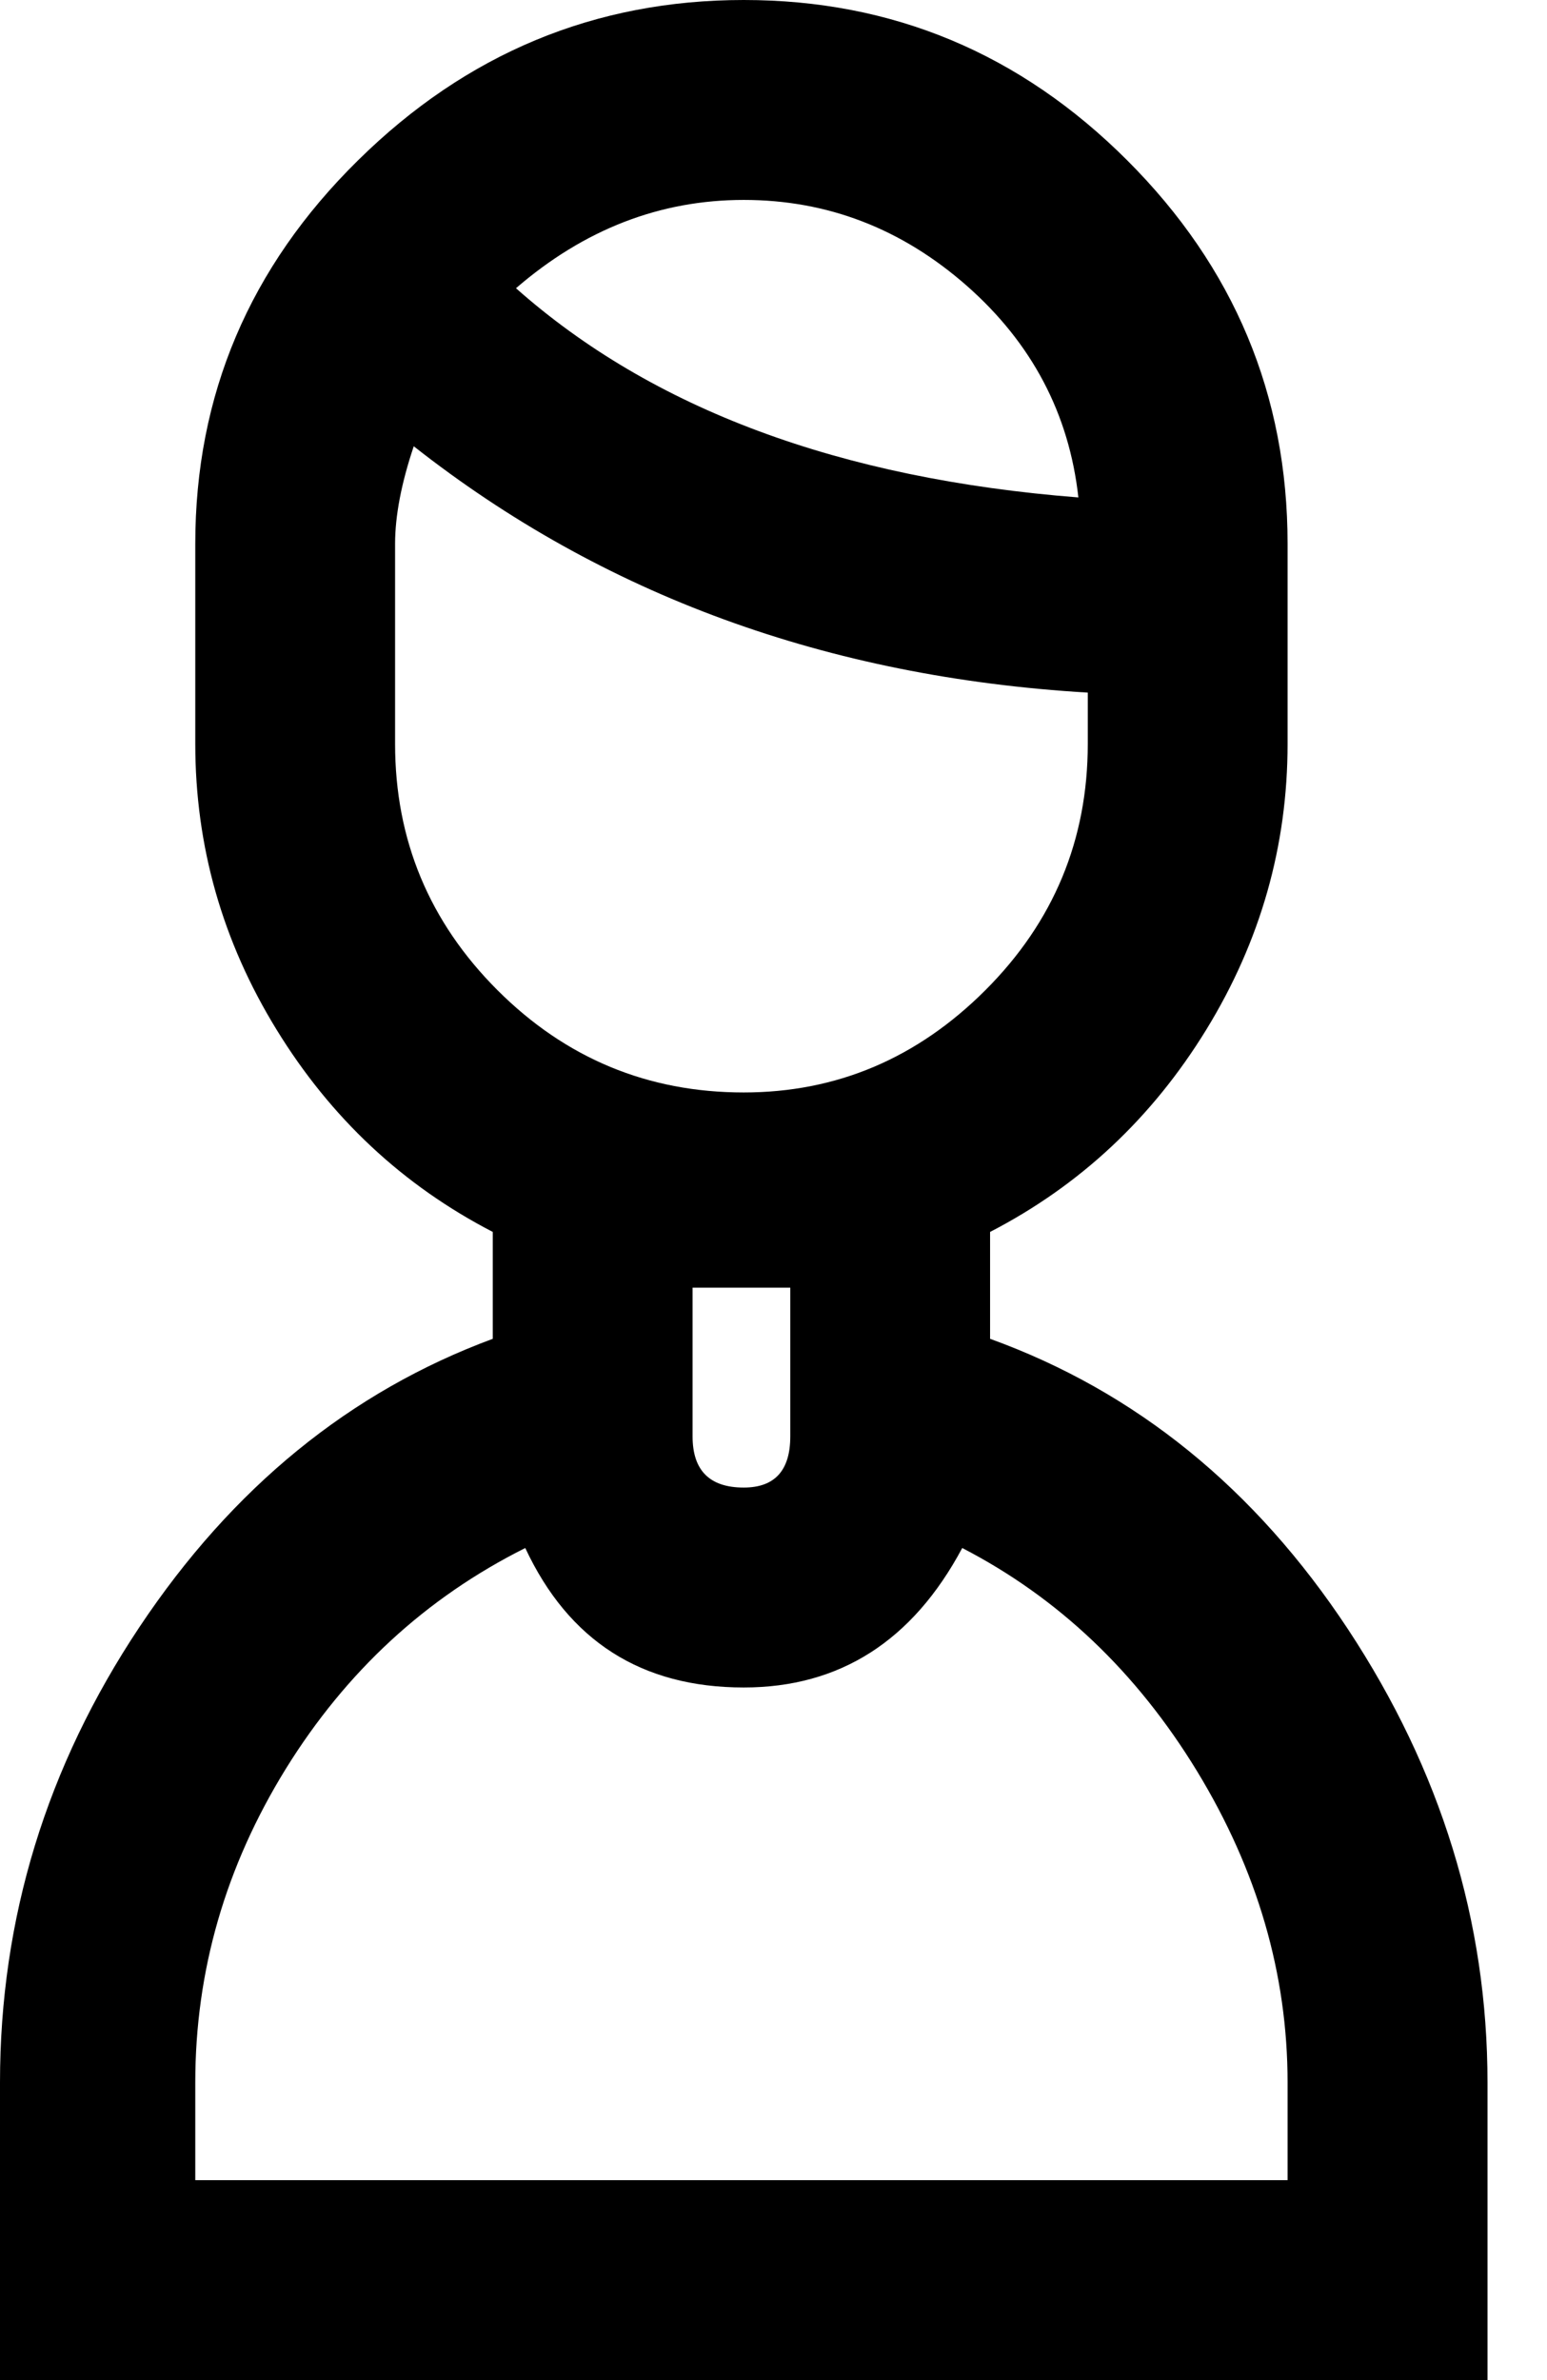 <svg width="13" height="20" viewBox="0 0 13 20" fill="none" xmlns="http://www.w3.org/2000/svg">
<path d="M0 17.5V20H12.5V17.5C12.5 16.146 12.109 14.876 11.328 13.691C10.547 12.507 9.544 11.693 8.32 11.25V10.352C9.076 9.961 9.681 9.395 10.137 8.652C10.592 7.91 10.82 7.109 10.82 6.25V4.57C10.82 3.32 10.371 2.246 9.473 1.348C8.574 0.449 7.5 0 6.25 0C5 0 3.919 0.449 3.008 1.348C2.096 2.246 1.641 3.32 1.641 4.57V6.25C1.641 7.109 1.868 7.91 2.324 8.652C2.78 9.395 3.385 9.961 4.141 10.352V11.25C2.943 11.693 1.953 12.5 1.172 13.672C0.391 14.844 0 16.12 0 17.5ZM10.82 17.5V18.32H1.641V17.5C1.641 16.562 1.895 15.684 2.402 14.863C2.91 14.043 3.581 13.425 4.414 13.008C4.779 13.789 5.391 14.18 6.25 14.18C7.057 14.18 7.669 13.789 8.086 13.008C8.893 13.425 9.551 14.05 10.059 14.883C10.566 15.716 10.82 16.588 10.82 17.5ZM9.062 4.18C7.057 4.023 5.482 3.438 4.336 2.422C4.909 1.927 5.547 1.68 6.25 1.68C6.953 1.68 7.578 1.921 8.125 2.402C8.672 2.884 8.984 3.477 9.062 4.18ZM3.32 4.57C3.32 4.336 3.372 4.062 3.477 3.75C5.065 5 6.953 5.69 9.141 5.82V6.25C9.141 7.057 8.854 7.747 8.281 8.32C7.708 8.893 7.031 9.18 6.25 9.18C5.443 9.18 4.753 8.893 4.18 8.32C3.607 7.747 3.32 7.057 3.32 6.25V4.57ZM6.25 10.82H6.641V12.07C6.641 12.357 6.51 12.5 6.25 12.5C5.964 12.5 5.82 12.357 5.82 12.07V10.82H6.25Z" fill="black"/>
</svg>
